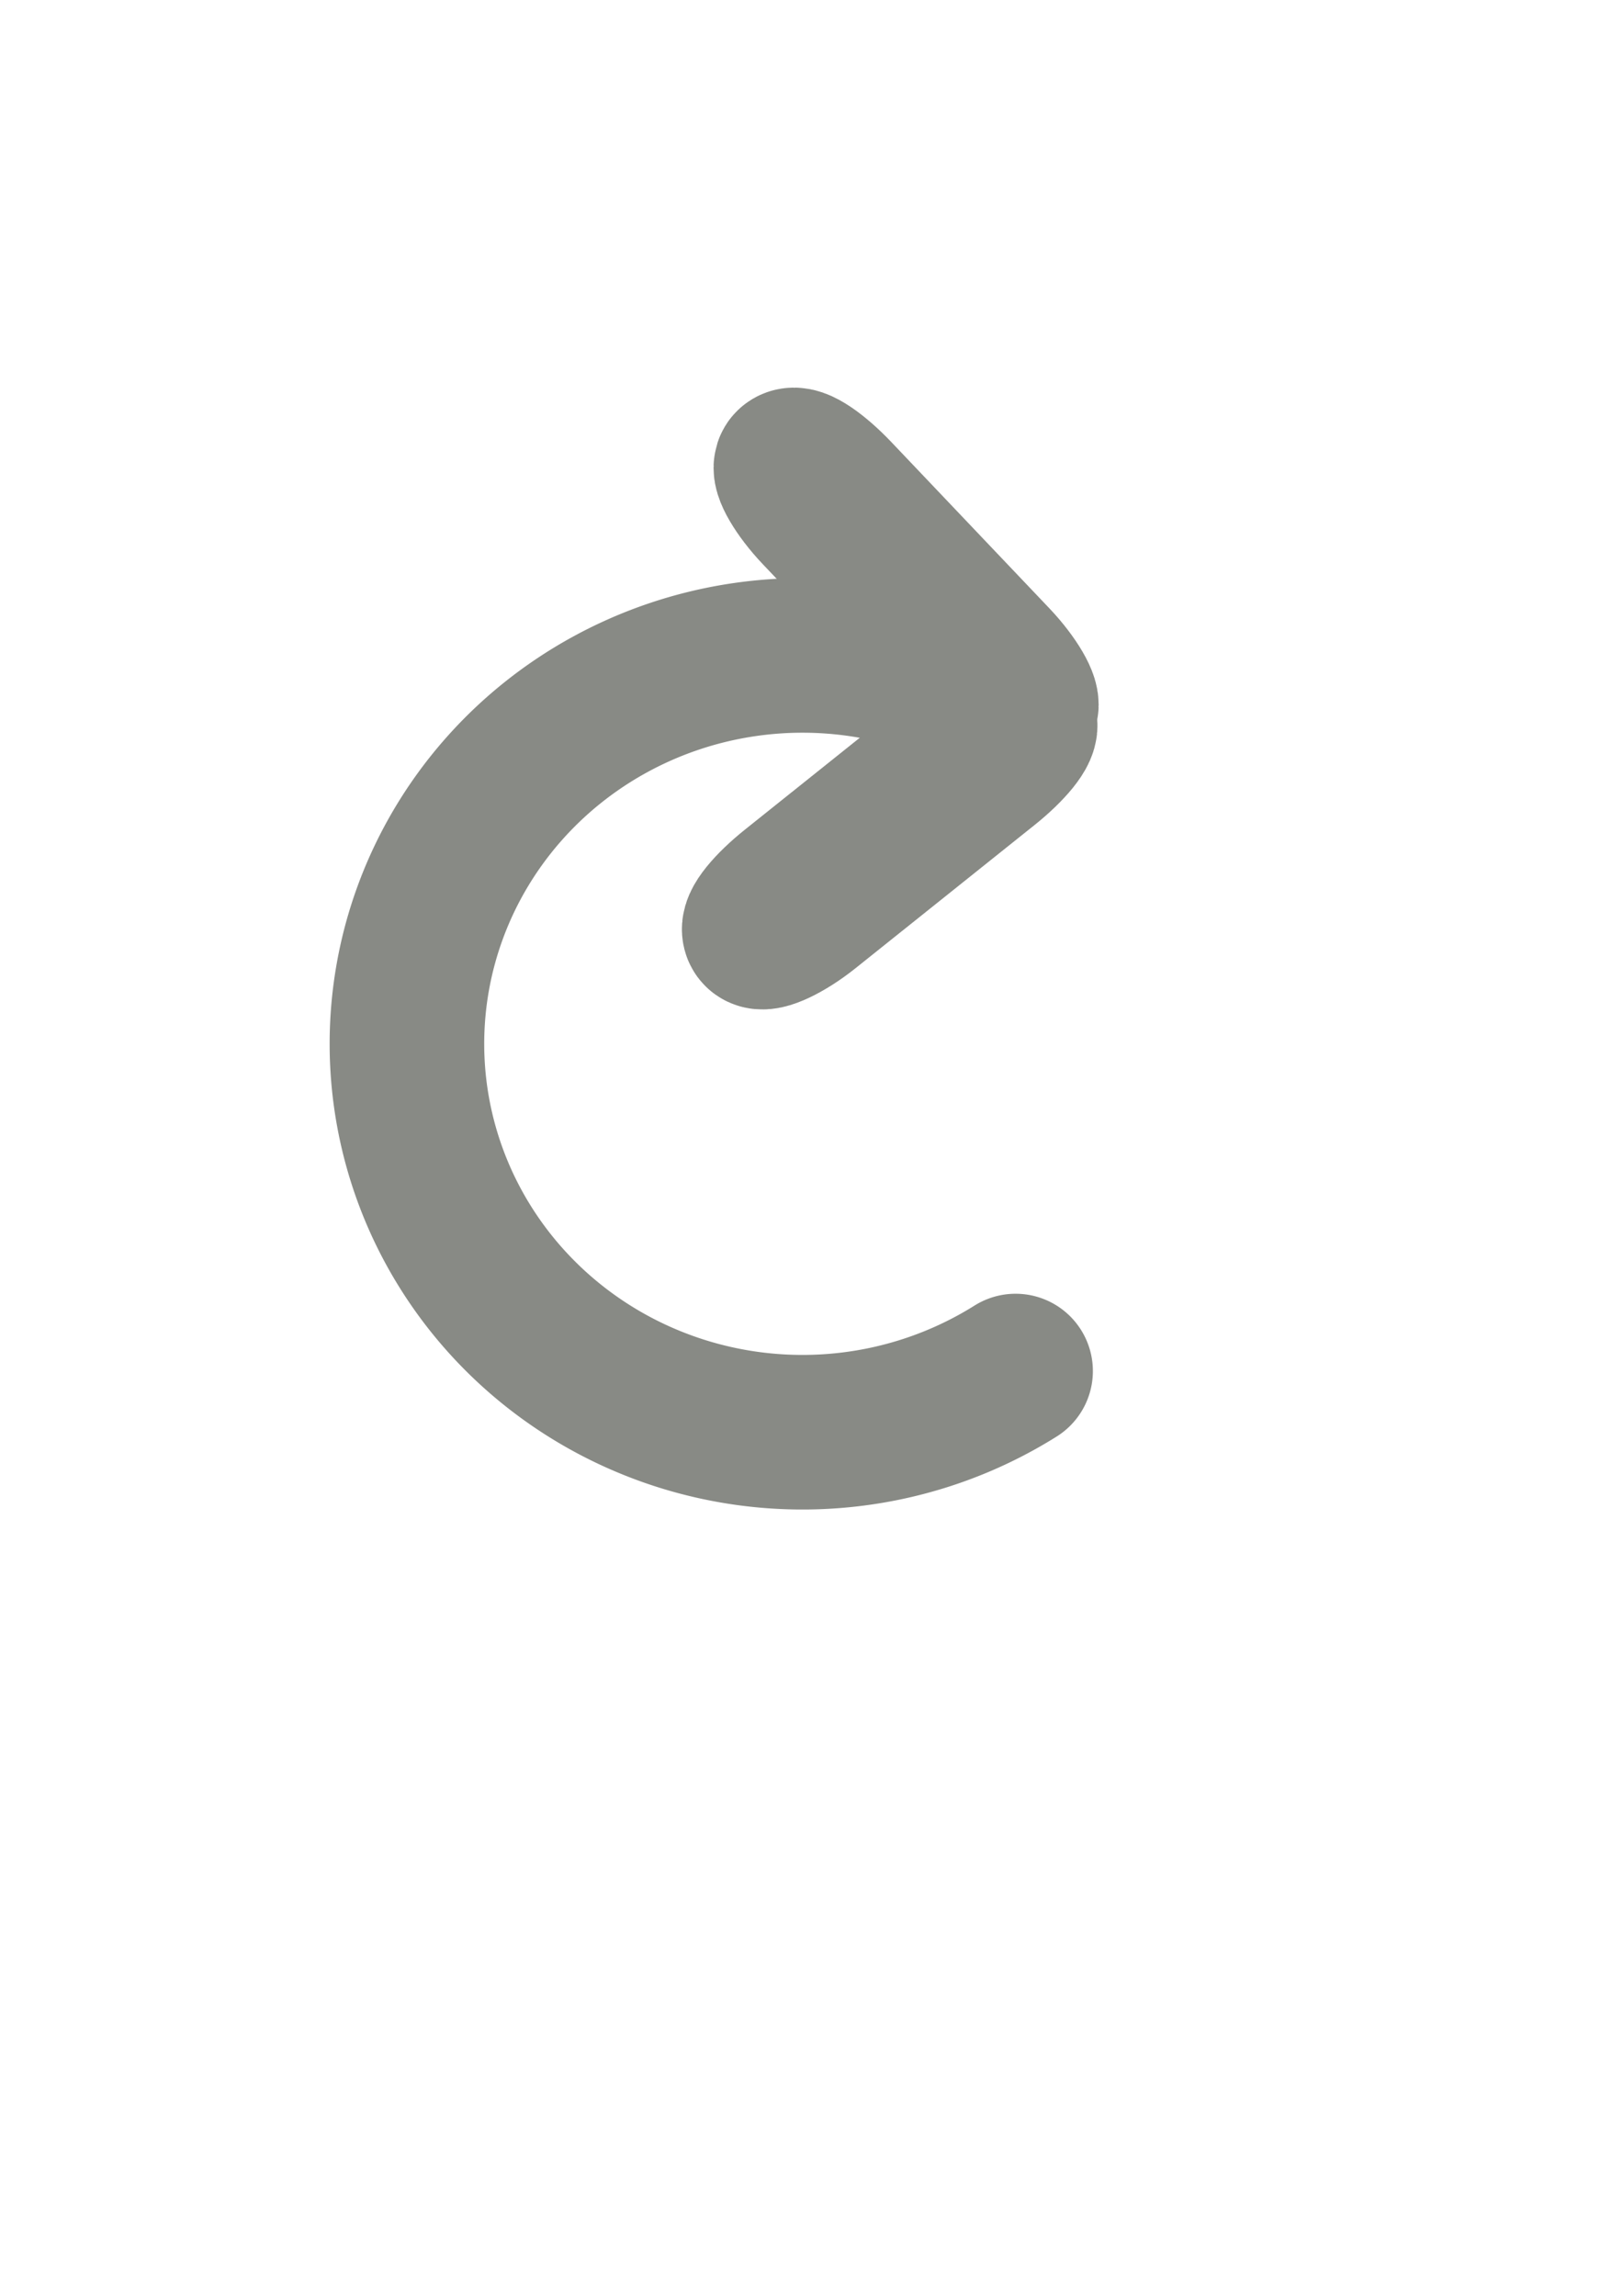 <?xml version="1.0" encoding="UTF-8" standalone="no"?>
<!-- Created with Inkscape (http://www.inkscape.org/) -->

<svg
   xmlns:dc="http://purl.org/dc/elements/1.1/"
   xmlns:cc="http://creativecommons.org/ns#"
   xmlns:rdf="http://www.w3.org/1999/02/22-rdf-syntax-ns#"
   xmlns:svg="http://www.w3.org/2000/svg"
   xmlns="http://www.w3.org/2000/svg"
   xmlns:sodipodi="http://sodipodi.sourceforge.net/DTD/sodipodi-0.dtd"
   xmlns:inkscape="http://www.inkscape.org/namespaces/inkscape"
   width="210mm"
   height="297mm"
   viewBox="0 0 210 297"
   version="1.1"
   id="svg4552"
   inkscape:version="0.92.5 (2060ec1f9f, 2020-04-08)"
   sodipodi:docname="refresh.svg">
  <defs
     id="defs4546" />
  <sodipodi:namedview
     id="base"
     pagecolor="#ffffff"
     bordercolor="#666666"
     borderopacity="1.0"
     inkscape:pageopacity="0.0"
     inkscape:pageshadow="2"
     inkscape:zoom="0.98994949"
     inkscape:cx="232.91548"
     inkscape:cy="558.29968"
     inkscape:document-units="mm"
     inkscape:current-layer="layer1"
     showgrid="false"
     inkscape:window-width="1719"
     inkscape:window-height="1369"
     inkscape:window-x="0"
     inkscape:window-y="0"
     inkscape:window-maximized="0" />
  <g
     inkscape:label="Layer 1"
     inkscape:groupmode="layer"
     id="layer1">
    <path
       style="fill:none;fill-opacity:1;stroke:#888a85;stroke-width:20;stroke-linecap:round;stroke-miterlimit:4;stroke-dasharray:none;stroke-opacity:1"
       id="path4556"
       sodipodi:type="arc"
       sodipodi:cx="103.8342"
       sodipodi:cy="135.03467"
       sodipodi:rx="51.18211"
       sodipodi:ry="50.24667"
       sodipodi:start="1.001877"
       sodipodi:end="5.2718986"
       d="M 131.407,177.367 A 51.182,50.247 0 0 1 65.233,168.029 51.182,50.247 0 0 1 64.919,102.398 51.182,50.247 0 0 1 131,92.45"
       sodipodi:open="true"
       inkscape:export-xdpi="2.8002243"
       inkscape:export-ydpi="2.8002243" />
    <rect
       style="fill:none;fill-opacity:1;stroke:#888a85;stroke-width:20;stroke-linecap:round;stroke-miterlimit:4;stroke-dasharray:none;stroke-opacity:1"
       id="rect5101"
       width="43.03"
       height="2.94"
       x="1.543"
       y="154.017"
       rx="6.682"
       ry="2.94"
       transform="rotate(-38.648)"
       inkscape:export-xdpi="2.8002243"
       inkscape:export-ydpi="2.8002243" />
    <rect
       style="fill:none;fill-opacity:1;stroke:#888a85;stroke-width:20;stroke-linecap:round;stroke-miterlimit:4;stroke-dasharray:none;stroke-opacity:1"
       id="rect5101-6"
       width="43.03"
       height="2.94"
       x="-157.263"
       y="31.247"
       rx="6.682"
       ry="2.94"
       transform="rotate(-133.55)"
       inkscape:transform-center-x="-1.2964834"
       inkscape:transform-center-y="67.986067"
       inkscape:export-xdpi="2.8002243"
       inkscape:export-ydpi="2.8002243" />
  </g>
</svg>
